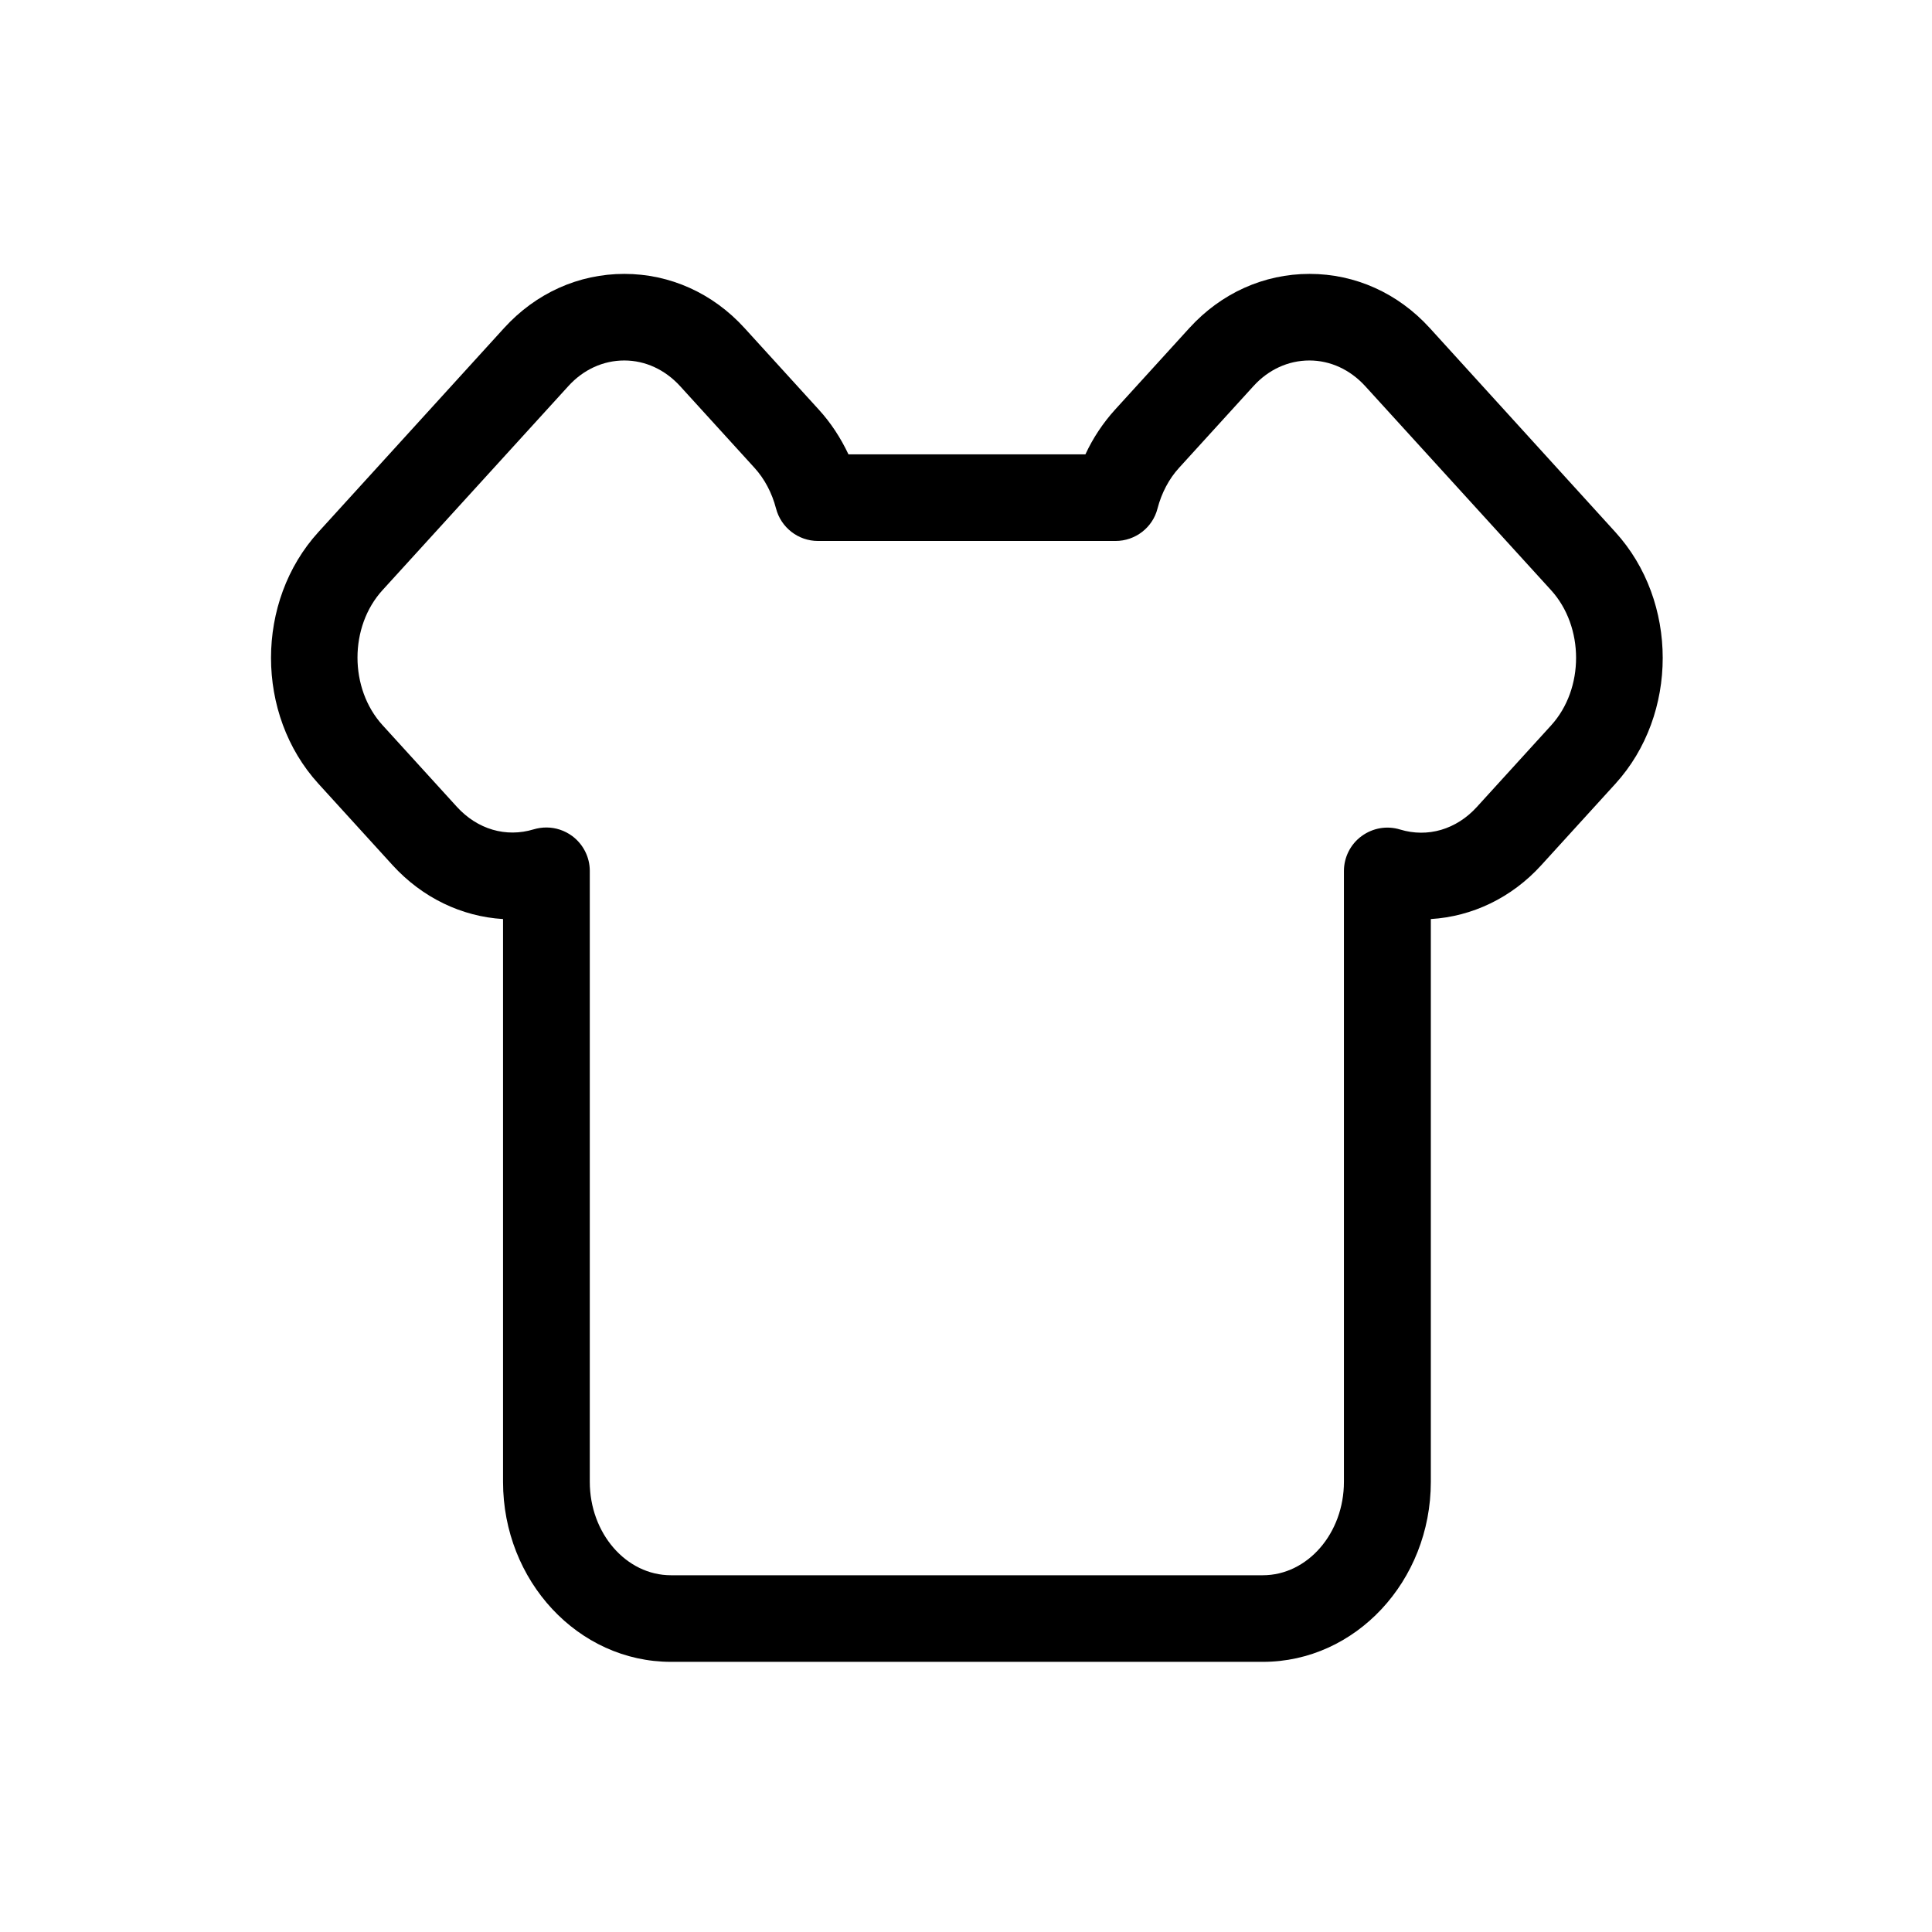 <?xml version="1.0" standalone="no"?><!DOCTYPE svg PUBLIC "-//W3C//DTD SVG 1.1//EN" "http://www.w3.org/Graphics/SVG/1.1/DTD/svg11.dtd"><svg t="1537520173569" class="icon" style="" viewBox="0 0 1024 1024" version="1.1" xmlns="http://www.w3.org/2000/svg" p-id="2142" xmlns:xlink="http://www.w3.org/1999/xlink" width="16" height="16"><defs><style type="text/css"></style></defs><path d="M856.174 282.029L757.792 173.841c-16.809-18.457-39.468-28.674-63.693-28.674s-46.884 10.217-63.693 28.674l-39.386 43.259c-6.345 7.004-11.7 14.996-15.738 23.73H449.708c-4.12-8.734-9.393-16.809-15.738-23.73l-39.386-43.259c-16.809-18.457-39.468-28.674-63.693-28.674s-46.884 10.217-63.693 28.674L168.732 282.029c-33.453 36.749-33.453 96.57 0 133.319l39.386 43.259c15.738 17.221 36.584 27.191 58.502 28.51v298.279c0 52.57 39.88 95.416 88.989 95.416H669.379c49.026 0 88.989-42.764 88.989-95.416v-298.279c21.835-1.318 42.764-11.206 58.502-28.51l39.386-43.259c33.371-36.749 33.371-96.57-0.082-133.319z m-34.03 102.42l-39.386 43.259c-10.876 11.948-26.038 16.397-40.704 11.948-7.004-2.142-14.502-0.824-20.435 3.543-5.85 4.285-9.311 11.206-9.311 18.457v323.74c0 27.274-19.281 49.521-43.011 49.521H355.61c-23.73 0-43.011-22.247-43.011-49.521v-323.822c0-7.251-3.461-14.09-9.311-18.457-4.037-2.966-8.817-4.532-13.678-4.532-2.225 0-4.532 0.33-6.757 0.989-14.667 4.449-29.828 0-40.704-11.948l-39.386-43.259c-17.715-19.446-17.715-52.24 0-71.603L301.227 204.657c7.993-8.817 18.539-13.596 29.663-13.596s21.588 4.861 29.581 13.596l39.386 43.259c5.356 5.85 9.311 13.348 11.453 21.588 2.637 10.135 11.783 17.221 22.247 17.221h157.709c10.464 0 19.693-7.086 22.247-17.221 2.142-8.24 6.097-15.738 11.453-21.588l39.386-43.259c7.993-8.817 18.539-13.596 29.663-13.596s21.588 4.861 29.581 13.596l98.465 108.105c17.715 19.446 17.715 52.322 0.082 71.686z" p-id="2143"></path></svg>
